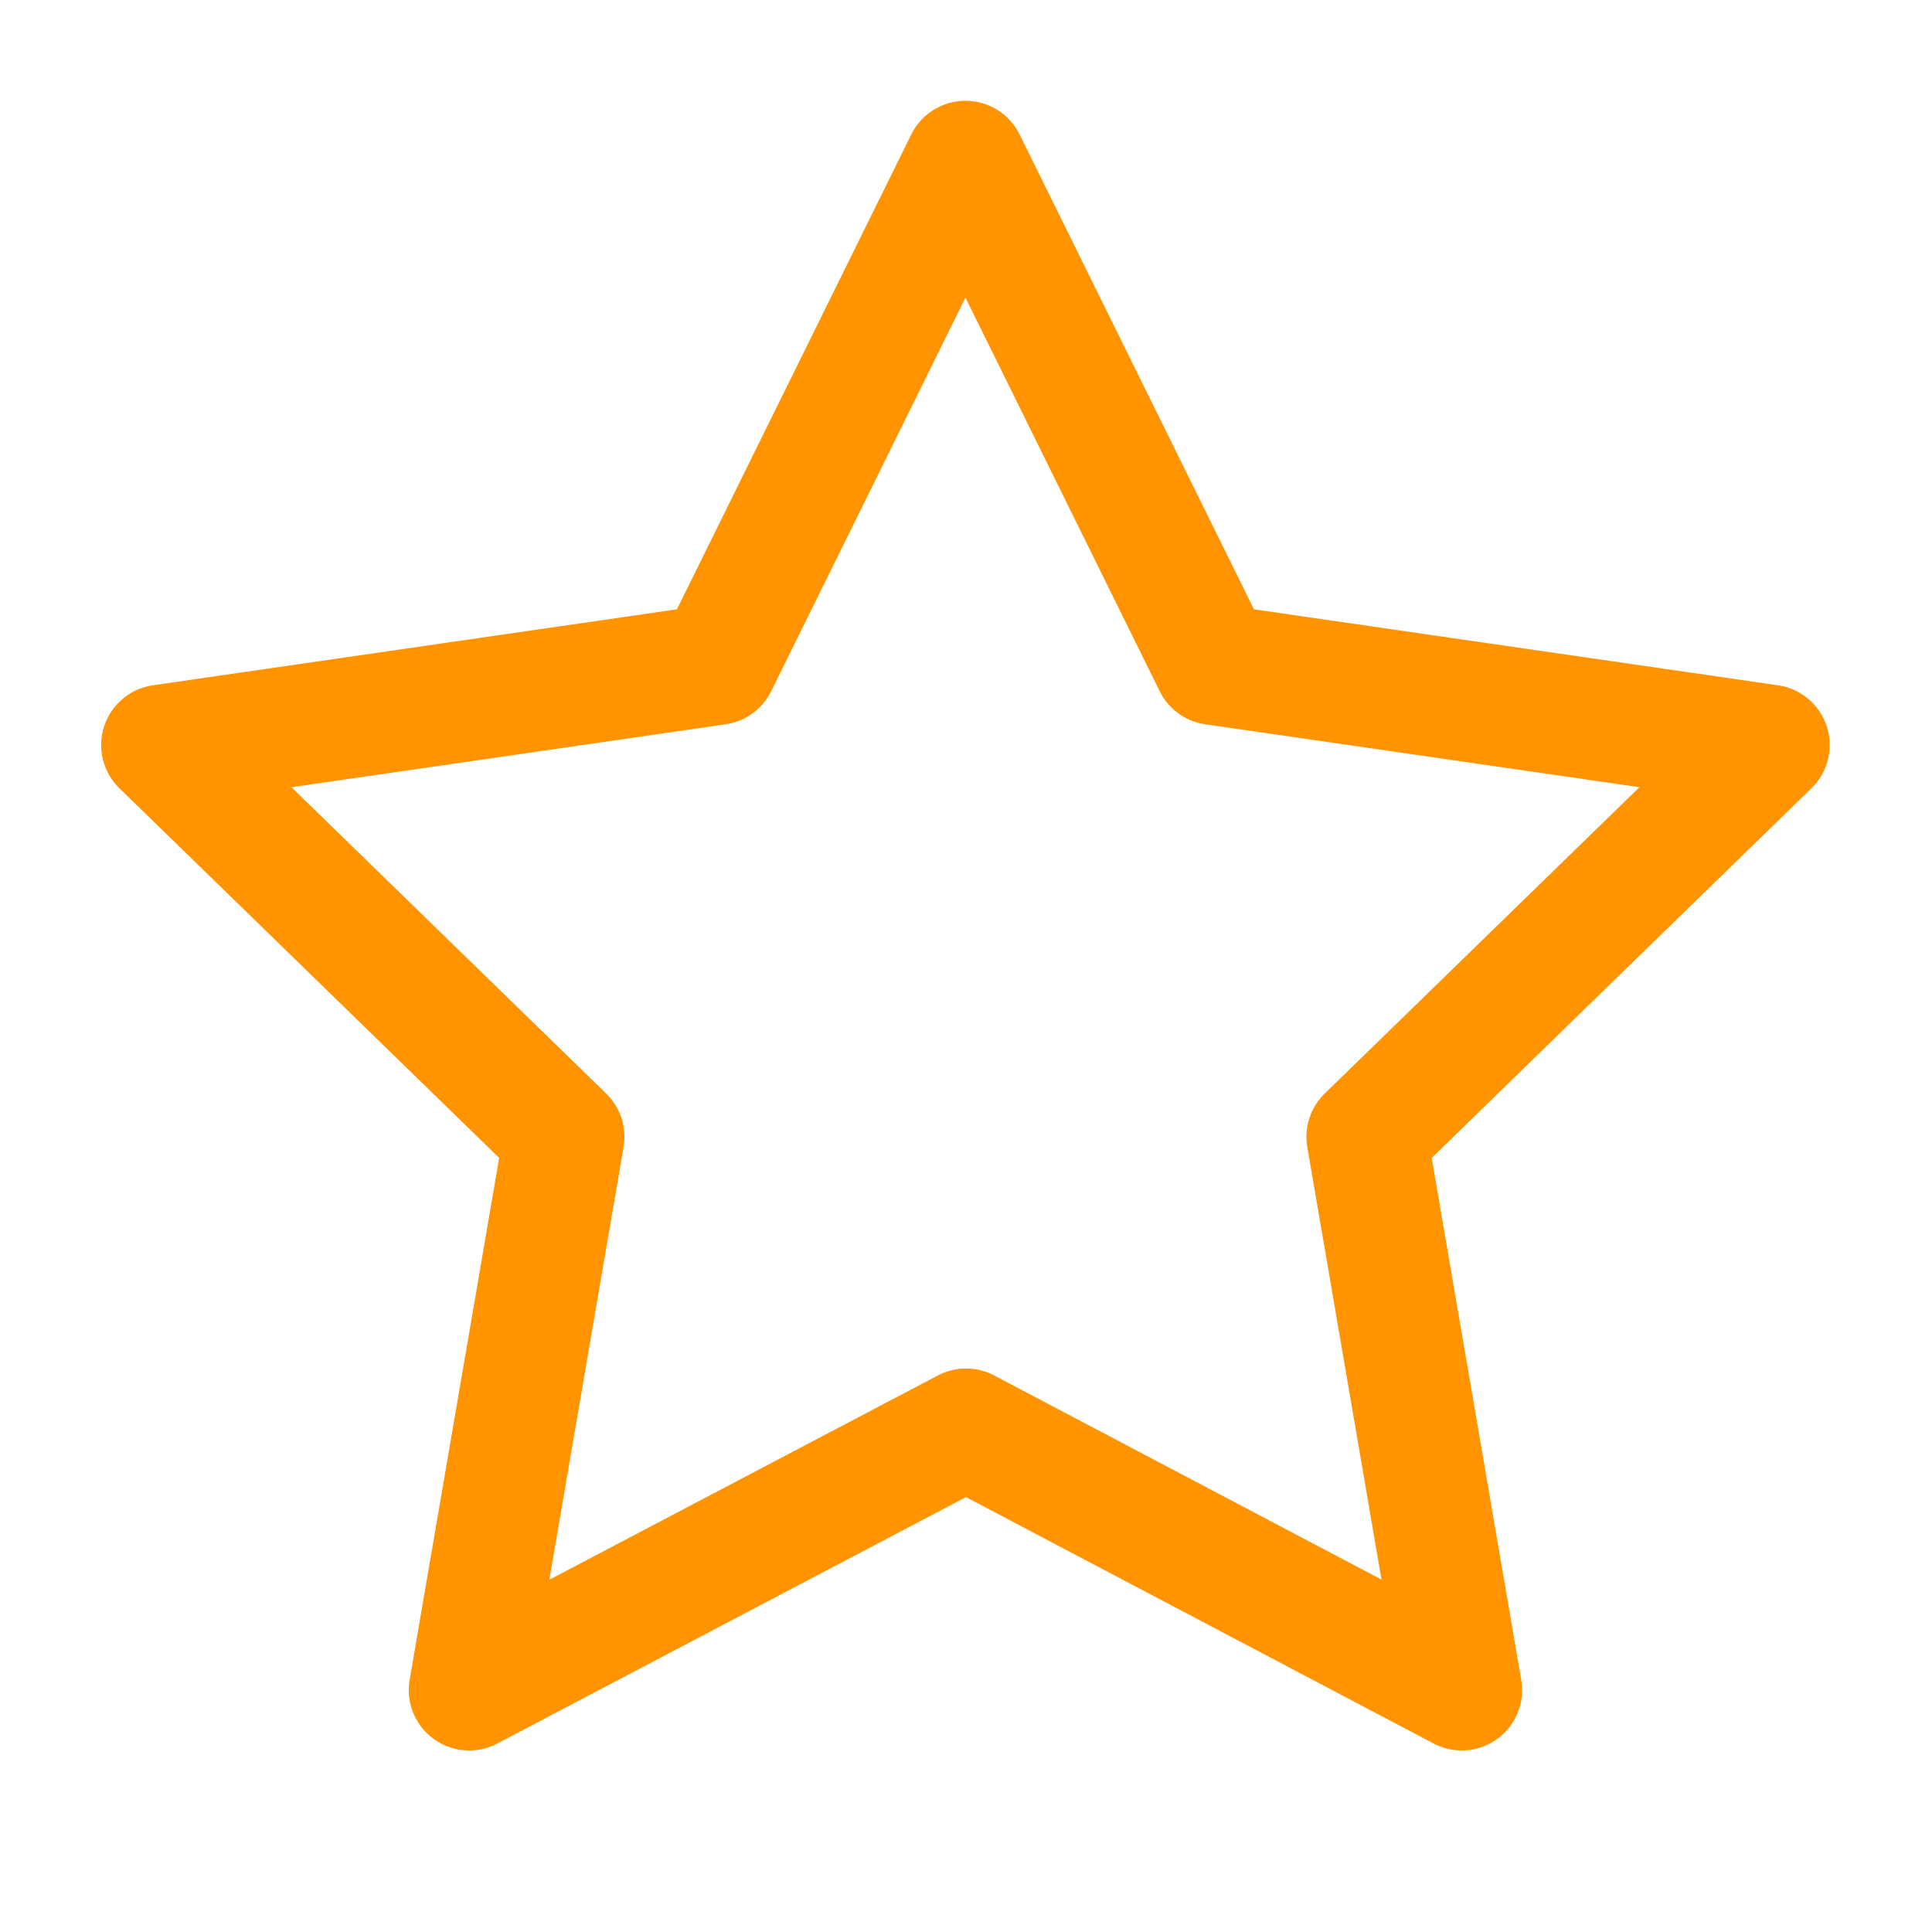 <svg xmlns="http://www.w3.org/2000/svg" class="icon icon-tabler icon-tabler-star" width="22" height="22" viewBox="0 0 24 24" stroke-width="1.5" stroke="#ff9300" fill="none" stroke-linecap="round" stroke-linejoin="round">
  <path stroke="none" d="M0 0h24v24H0z" fill="none"/>
  <path d="M12 17.75l-6.172 3.245l1.179 -6.873l-5 -4.867l6.9 -1l3.086 -6.253l3.086 6.253l6.9 1l-5 4.867l1.179 6.873z" />
</svg>